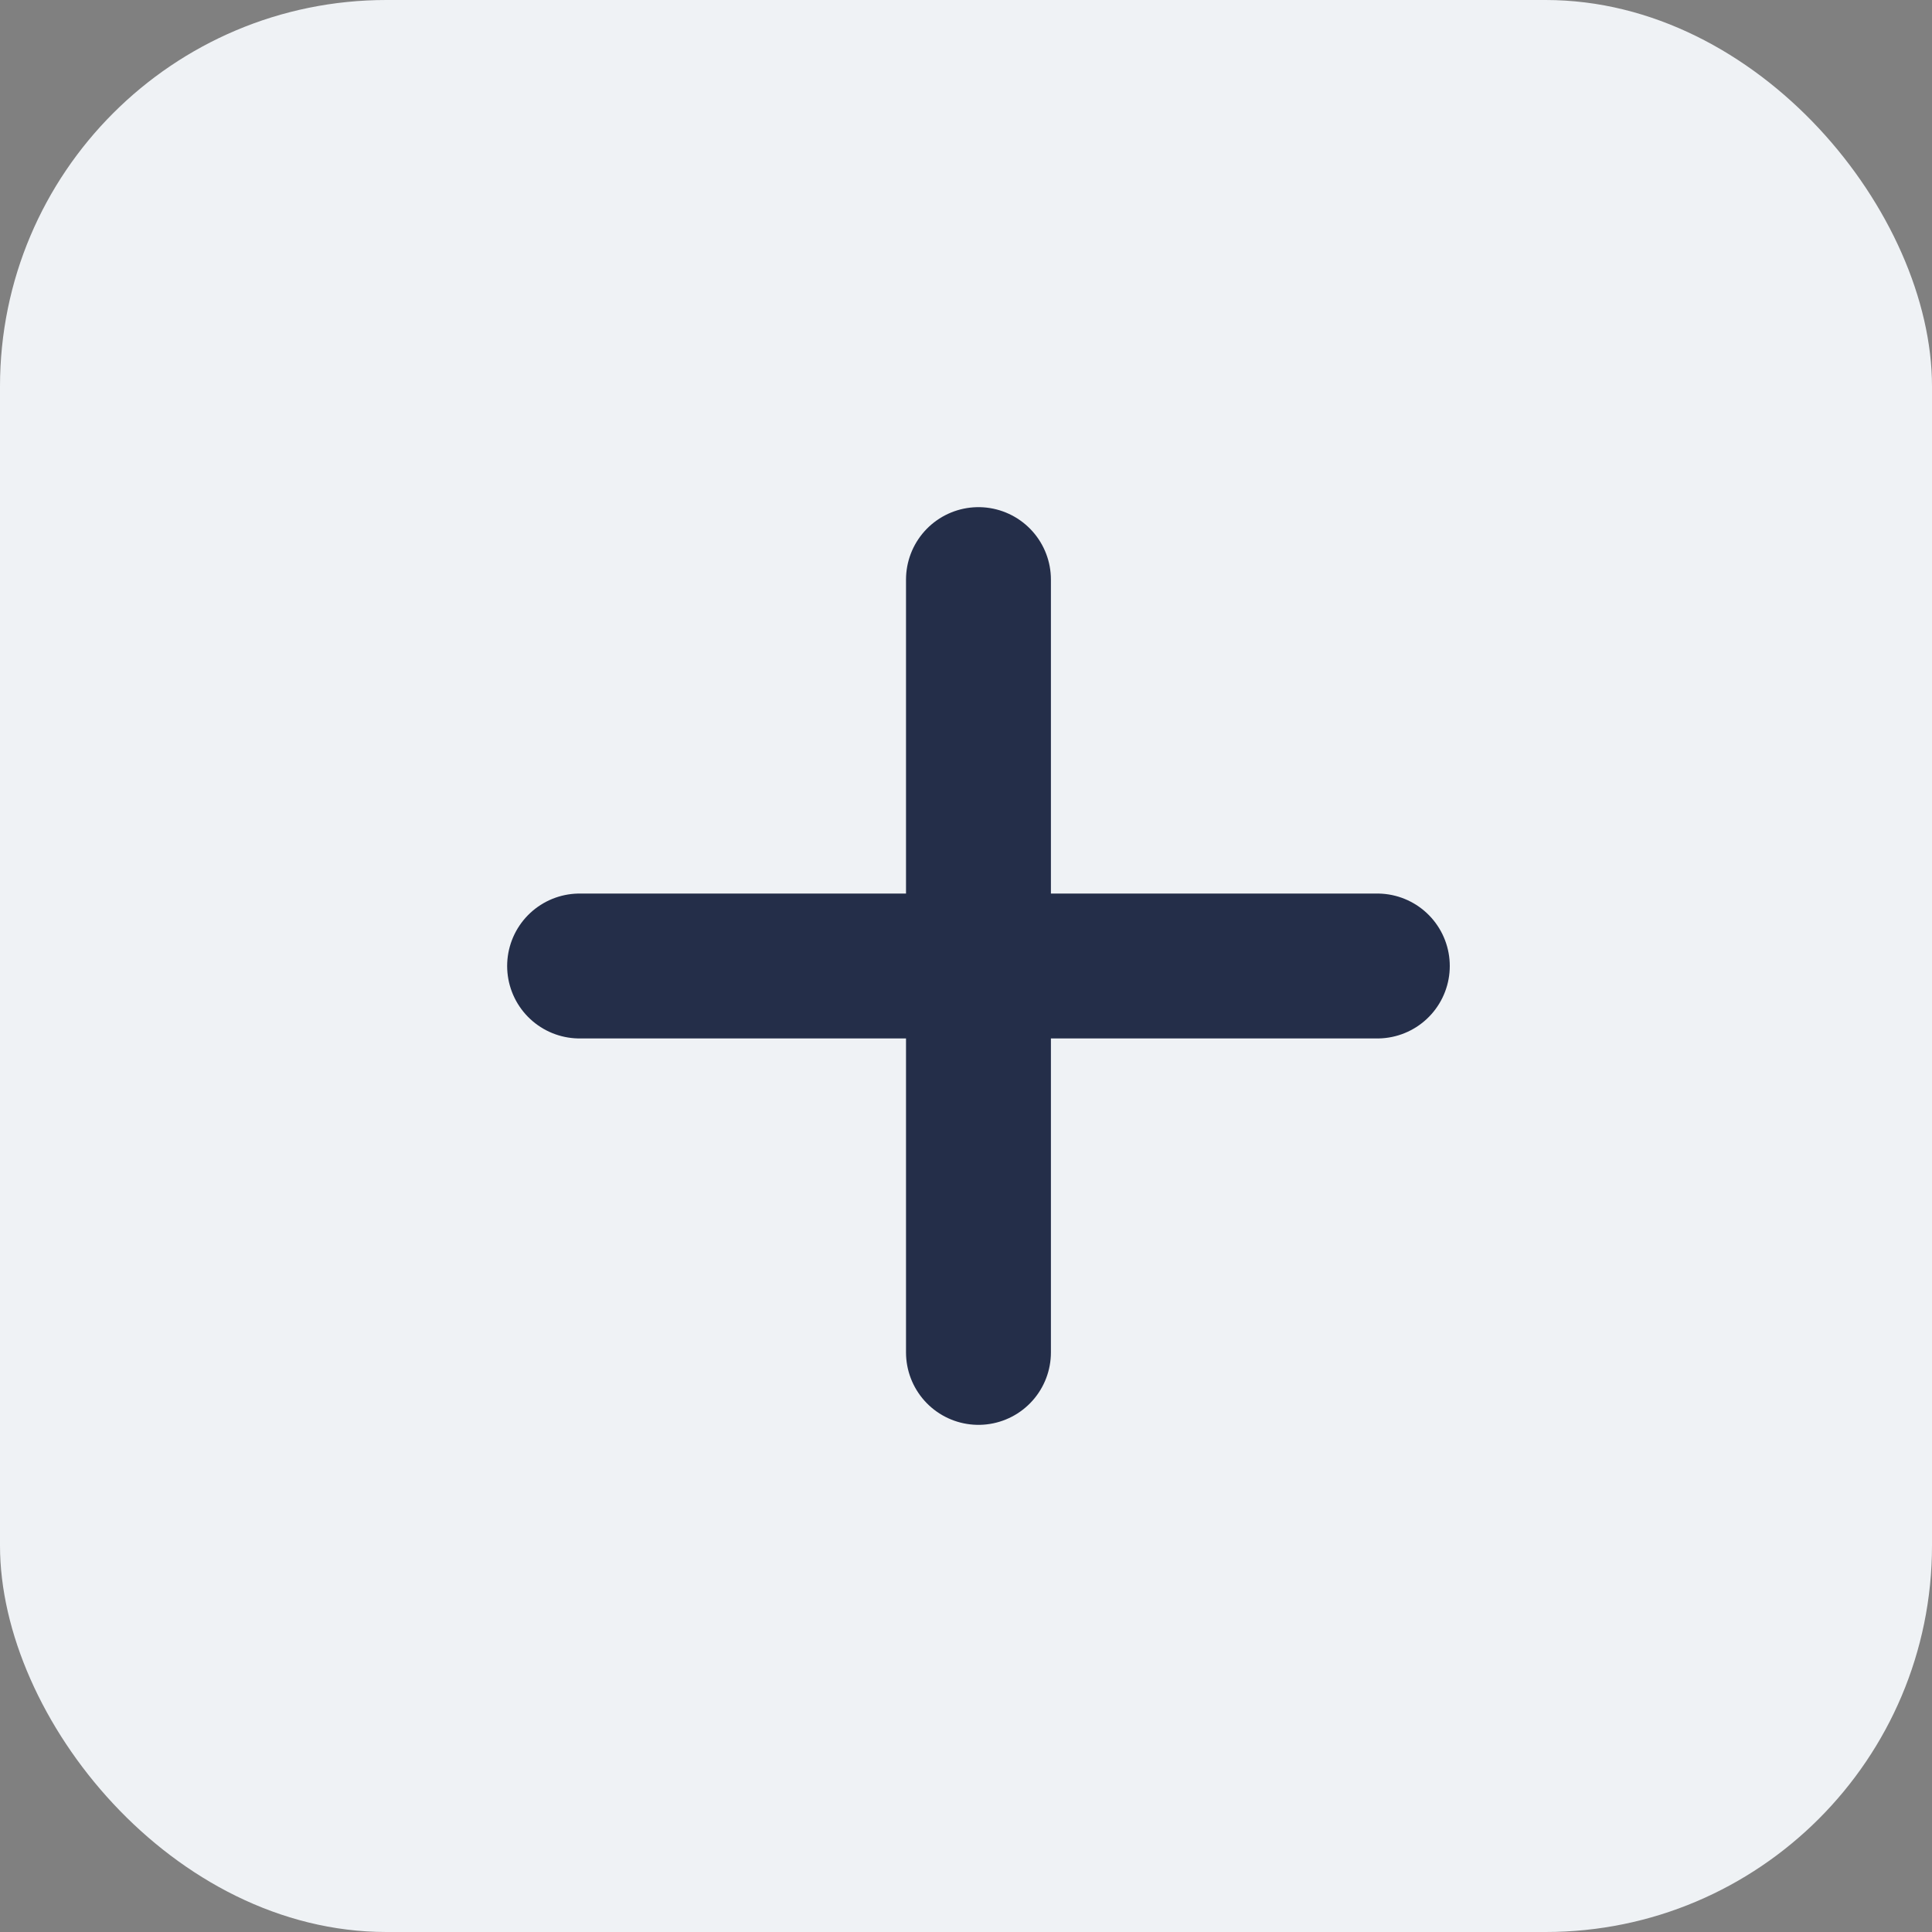 <svg width="40" height="40" viewBox="0 0 40 40" fill="none" xmlns="http://www.w3.org/2000/svg">
<rect x="0" y="0" width="40" height="40" fill="#808080" stroke="none"/>
<rect width="40" height="40" rx="8" fill="#EFF2F5"/>
<path d="M20.258 28V12" stroke="#242E49" stroke-width="3" stroke-linecap="round"/>
<path d="M12 20H28.516" stroke="#242E49" stroke-width="3" stroke-linecap="round"/>
</svg>
